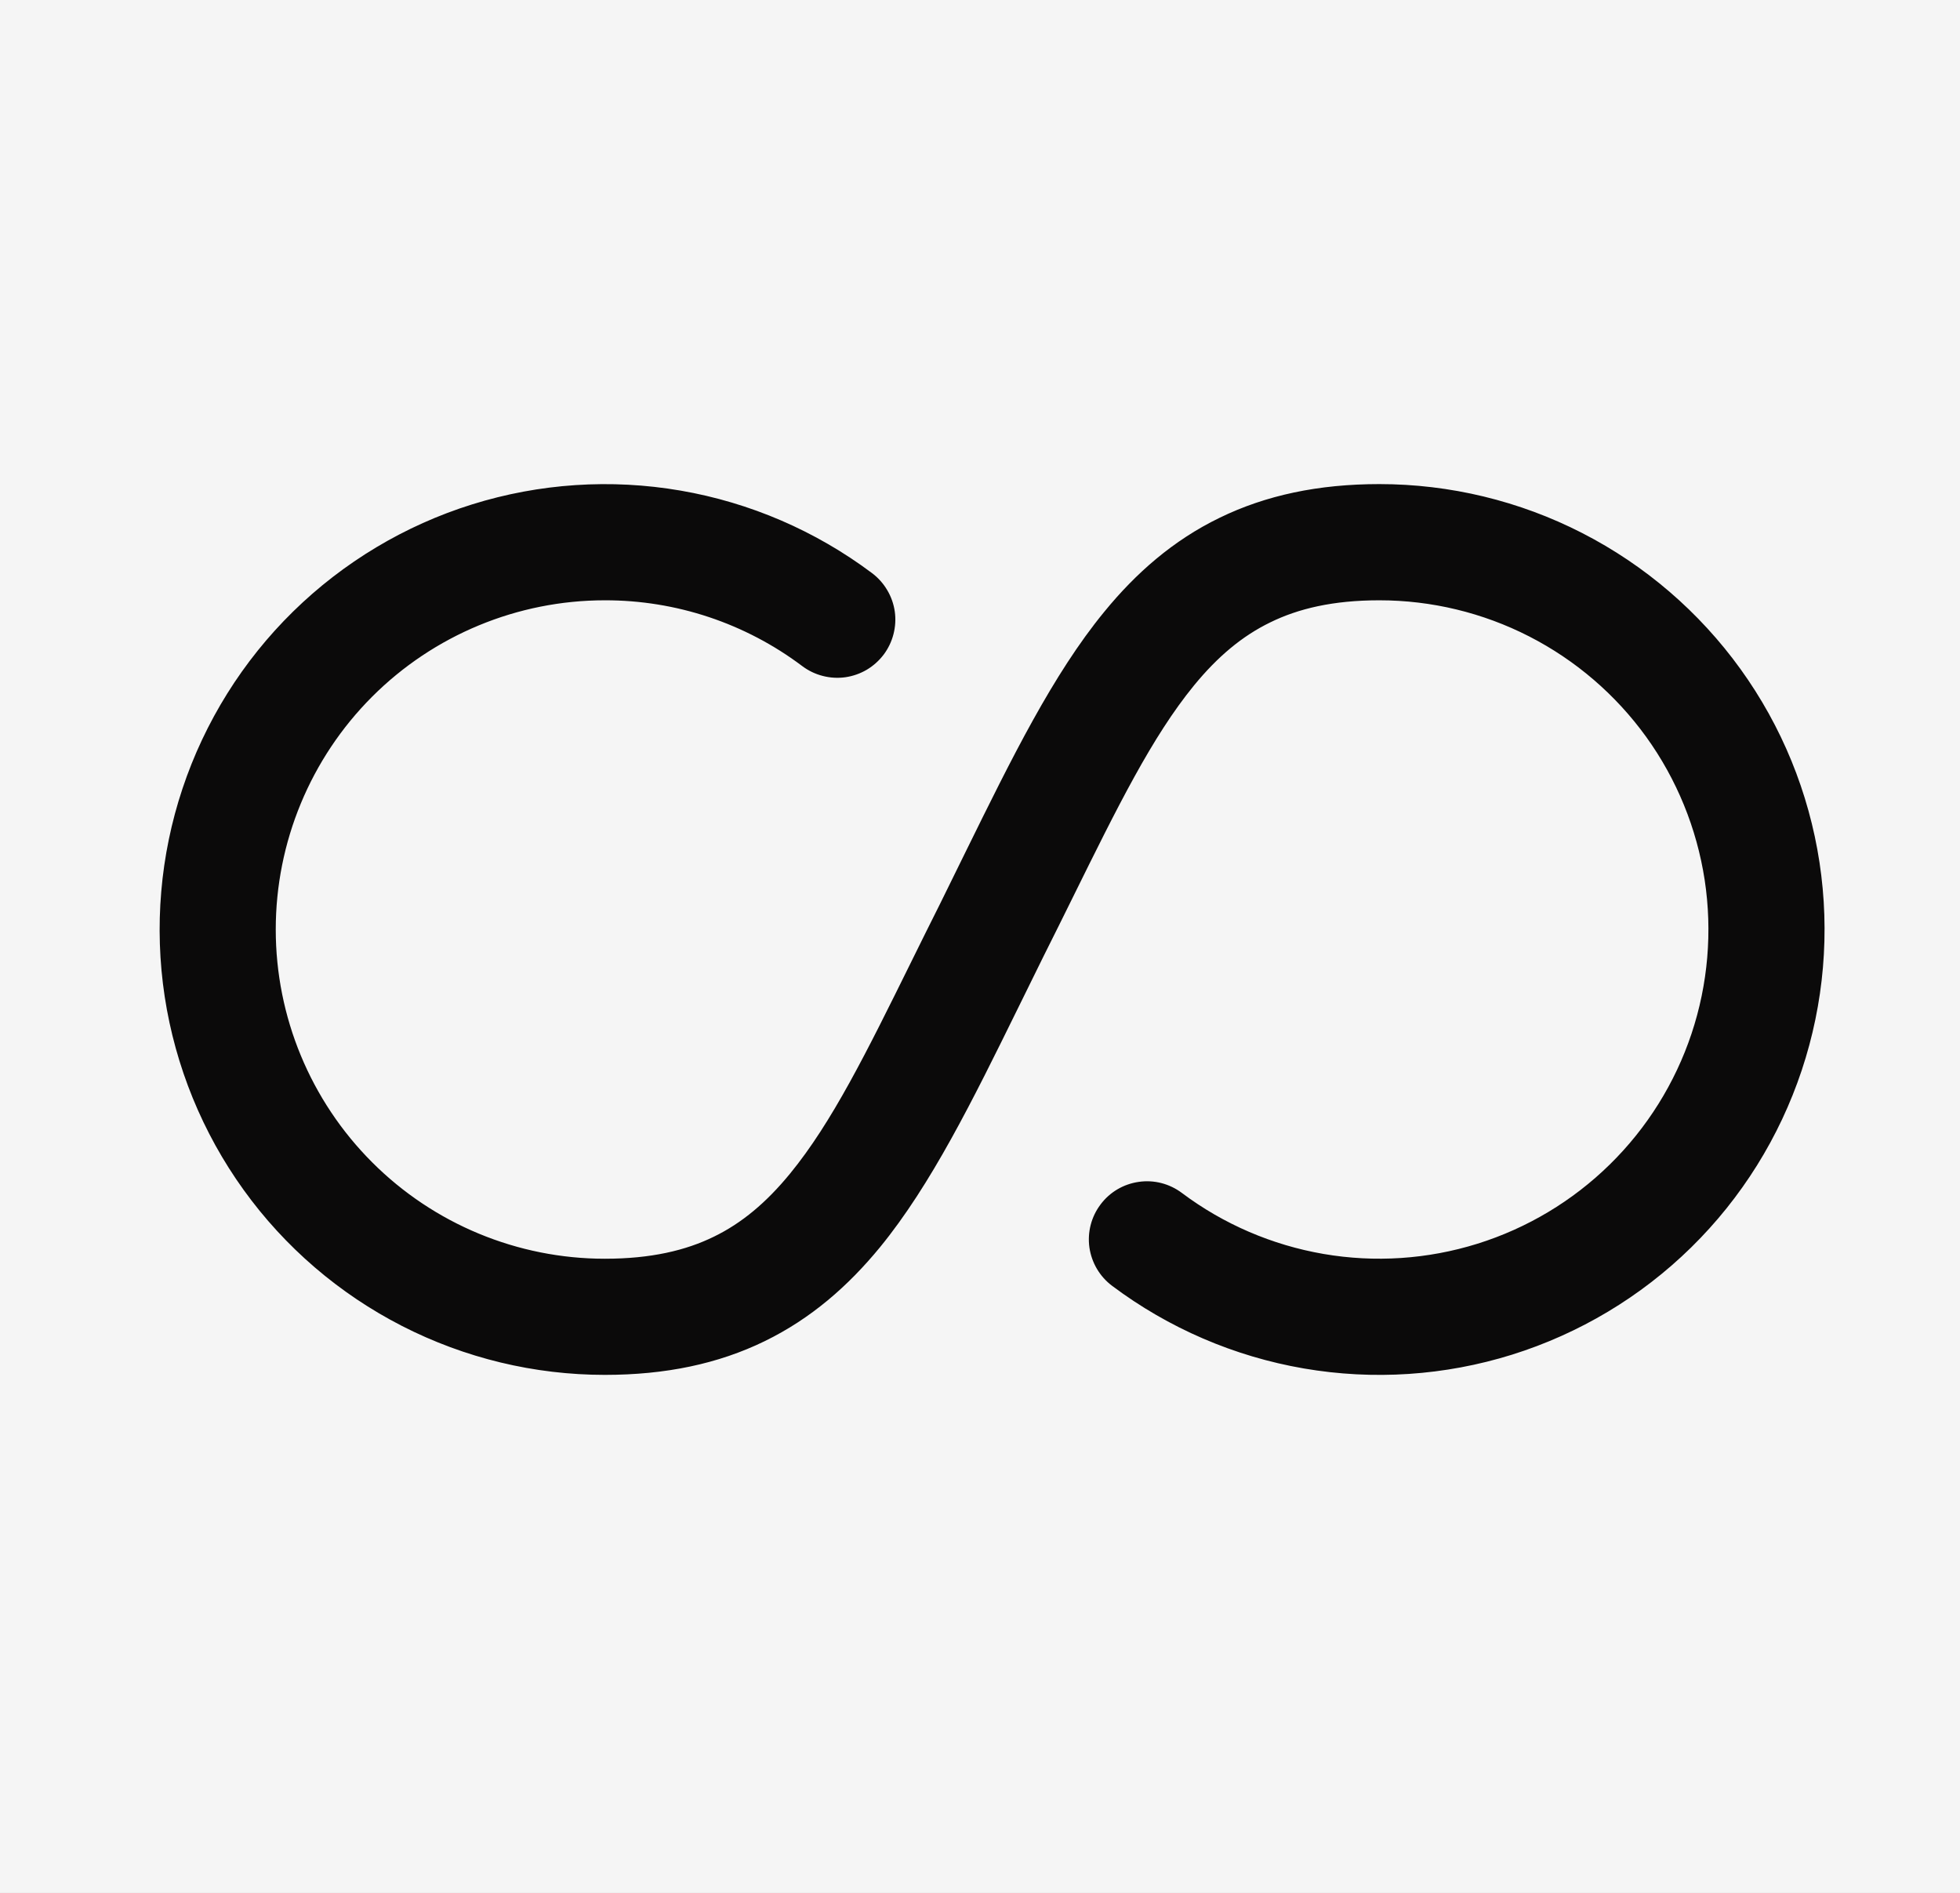 <svg width="29" height="28" viewBox="0 0 29 28" fill="none" xmlns="http://www.w3.org/2000/svg">
<rect width="29" height="28" fill="#1E1E1E"/>
<g id="Start">
<rect width="360" height="640" transform="translate(-267 -454)" fill="white"/>
<g id="Frame 45">
<g id="Frame 34">
<g id="Frame 33">
<g id="Frame 32">
<rect x="-13.143" y="-14" width="55" height="55" rx="15.714" fill="#F5F5F5"/>
<g id="solar:infinity-bold">
<path id="Vector" fill-rule="evenodd" clip-rule="evenodd" d="M8.949 8.88C7.658 8.88 6.419 9.393 5.506 10.306C4.593 11.22 4.08 12.458 4.08 13.75C4.08 15.041 4.593 16.28 5.506 17.193C6.419 18.107 7.658 18.62 8.949 18.62C9.633 18.62 10.147 18.497 10.562 18.294C10.976 18.093 11.34 17.788 11.691 17.359C12.31 16.603 12.818 15.574 13.487 14.219C13.621 13.947 13.762 13.663 13.911 13.366L14.3 12.575C14.966 11.222 15.58 9.974 16.337 9.052C16.806 8.478 17.356 7.994 18.044 7.66C18.731 7.325 19.511 7.161 20.408 7.161C21.452 7.161 22.481 7.409 23.41 7.885C24.339 8.361 25.142 9.051 25.753 9.898C26.363 10.744 26.764 11.724 26.921 12.756C27.078 13.788 26.988 14.843 26.658 15.833C26.328 16.824 25.767 17.722 25.022 18.453C24.277 19.184 23.369 19.727 22.372 20.039C21.376 20.35 20.32 20.42 19.291 20.243C18.262 20.066 17.29 19.647 16.455 19.021C16.272 18.884 16.152 18.68 16.119 18.455C16.087 18.229 16.146 18 16.283 17.818C16.419 17.635 16.623 17.515 16.849 17.483C17.074 17.45 17.303 17.509 17.486 17.646C18.103 18.109 18.822 18.418 19.582 18.549C20.343 18.68 21.123 18.628 21.86 18.398C22.596 18.168 23.268 17.766 23.818 17.226C24.369 16.686 24.784 16.022 25.028 15.29C25.272 14.558 25.338 13.778 25.222 13.015C25.105 12.253 24.809 11.528 24.358 10.902C23.907 10.277 23.314 9.767 22.627 9.415C21.94 9.063 21.179 8.88 20.408 8.88C19.724 8.88 19.21 9.003 18.796 9.206C18.381 9.407 18.017 9.712 17.666 10.14C17.047 10.897 16.539 11.926 15.87 13.281C15.736 13.553 15.595 13.837 15.446 14.134L15.057 14.924C14.391 16.278 13.777 17.525 13.021 18.449C12.551 19.022 12.001 19.505 11.313 19.84C10.626 20.175 9.847 20.338 8.949 20.338C7.905 20.338 6.877 20.09 5.947 19.614C5.018 19.138 4.215 18.449 3.605 17.602C2.995 16.755 2.595 15.775 2.437 14.743C2.28 13.711 2.37 12.656 2.7 11.666C3.03 10.676 3.591 9.778 4.336 9.047C5.082 8.316 5.99 7.772 6.986 7.461C7.983 7.15 9.039 7.08 10.068 7.257C11.097 7.434 12.069 7.853 12.904 8.479C12.994 8.547 13.07 8.632 13.127 8.729C13.185 8.826 13.223 8.934 13.239 9.045C13.255 9.157 13.248 9.271 13.22 9.38C13.192 9.49 13.143 9.592 13.075 9.683C13.007 9.773 12.922 9.849 12.825 9.907C12.728 9.964 12.62 10.002 12.509 10.018C12.397 10.034 12.283 10.027 12.174 9.999C12.064 9.971 11.962 9.922 11.871 9.854C11.029 9.22 10.003 8.878 8.949 8.88Z" fill="#0B0A0A"/>
</g>
</g>
</g>
</g>
</g>
</g>
</svg>
